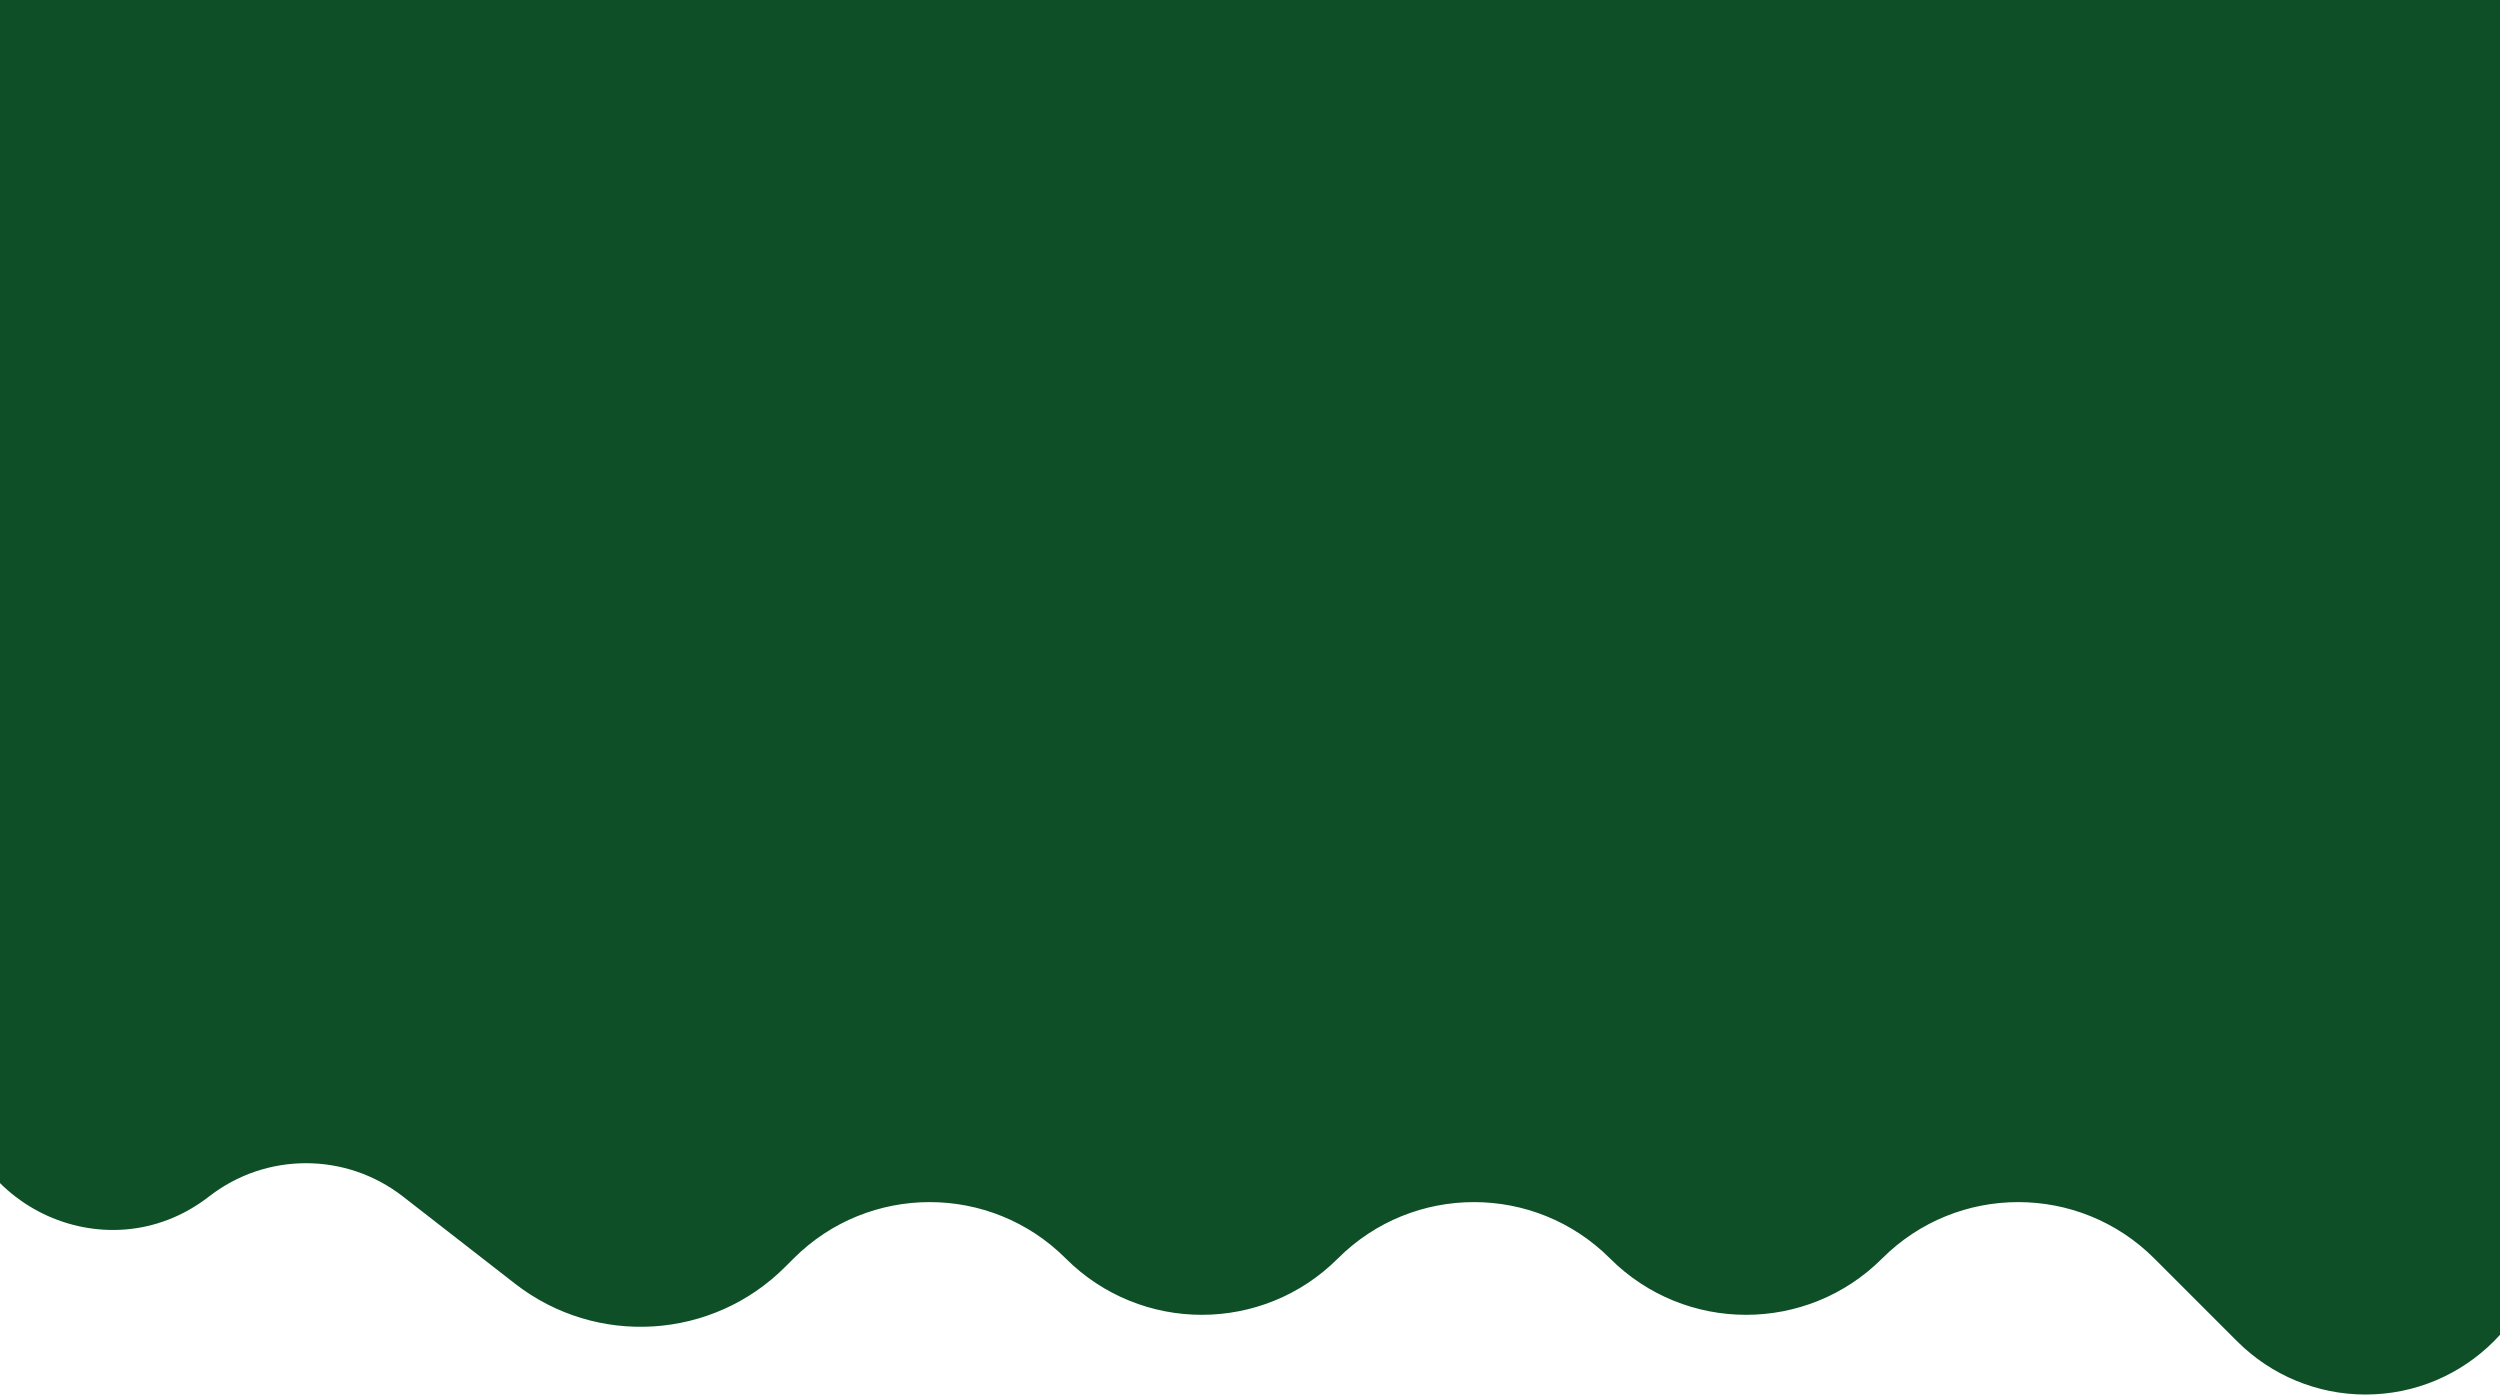 <svg width="1920" height="1071" viewBox="0 0 1920 1071" fill="none" xmlns="http://www.w3.org/2000/svg">
<path d="M-35 823.207V90.5C-35 -8.911 45.589 -89.5 145 -89.5H1776C1875.41 -89.5 1956 -8.911 1956 90.5V931.7C1956 1008.63 1893.63 1071 1816.7 1071C1779.76 1071 1744.32 1056.32 1718.2 1030.2L1654.5 966.5C1596.79 908.786 1503.21 908.786 1445.5 966.5C1387.79 1024.21 1294.21 1024.21 1236.5 966.5C1178.79 908.786 1085.21 908.786 1027.5 966.5C969.786 1024.21 876.214 1024.21 818.5 966.5C760.786 908.786 667.214 908.786 609.5 966.5L602.994 973.006C547.011 1028.99 458.102 1034.52 395.608 985.917L309.404 918.87C265.641 884.832 204.359 884.832 160.596 918.87C80.99 980.785 -35 924.057 -35 823.207Z" fill="#0f4f28"/>
</svg>
